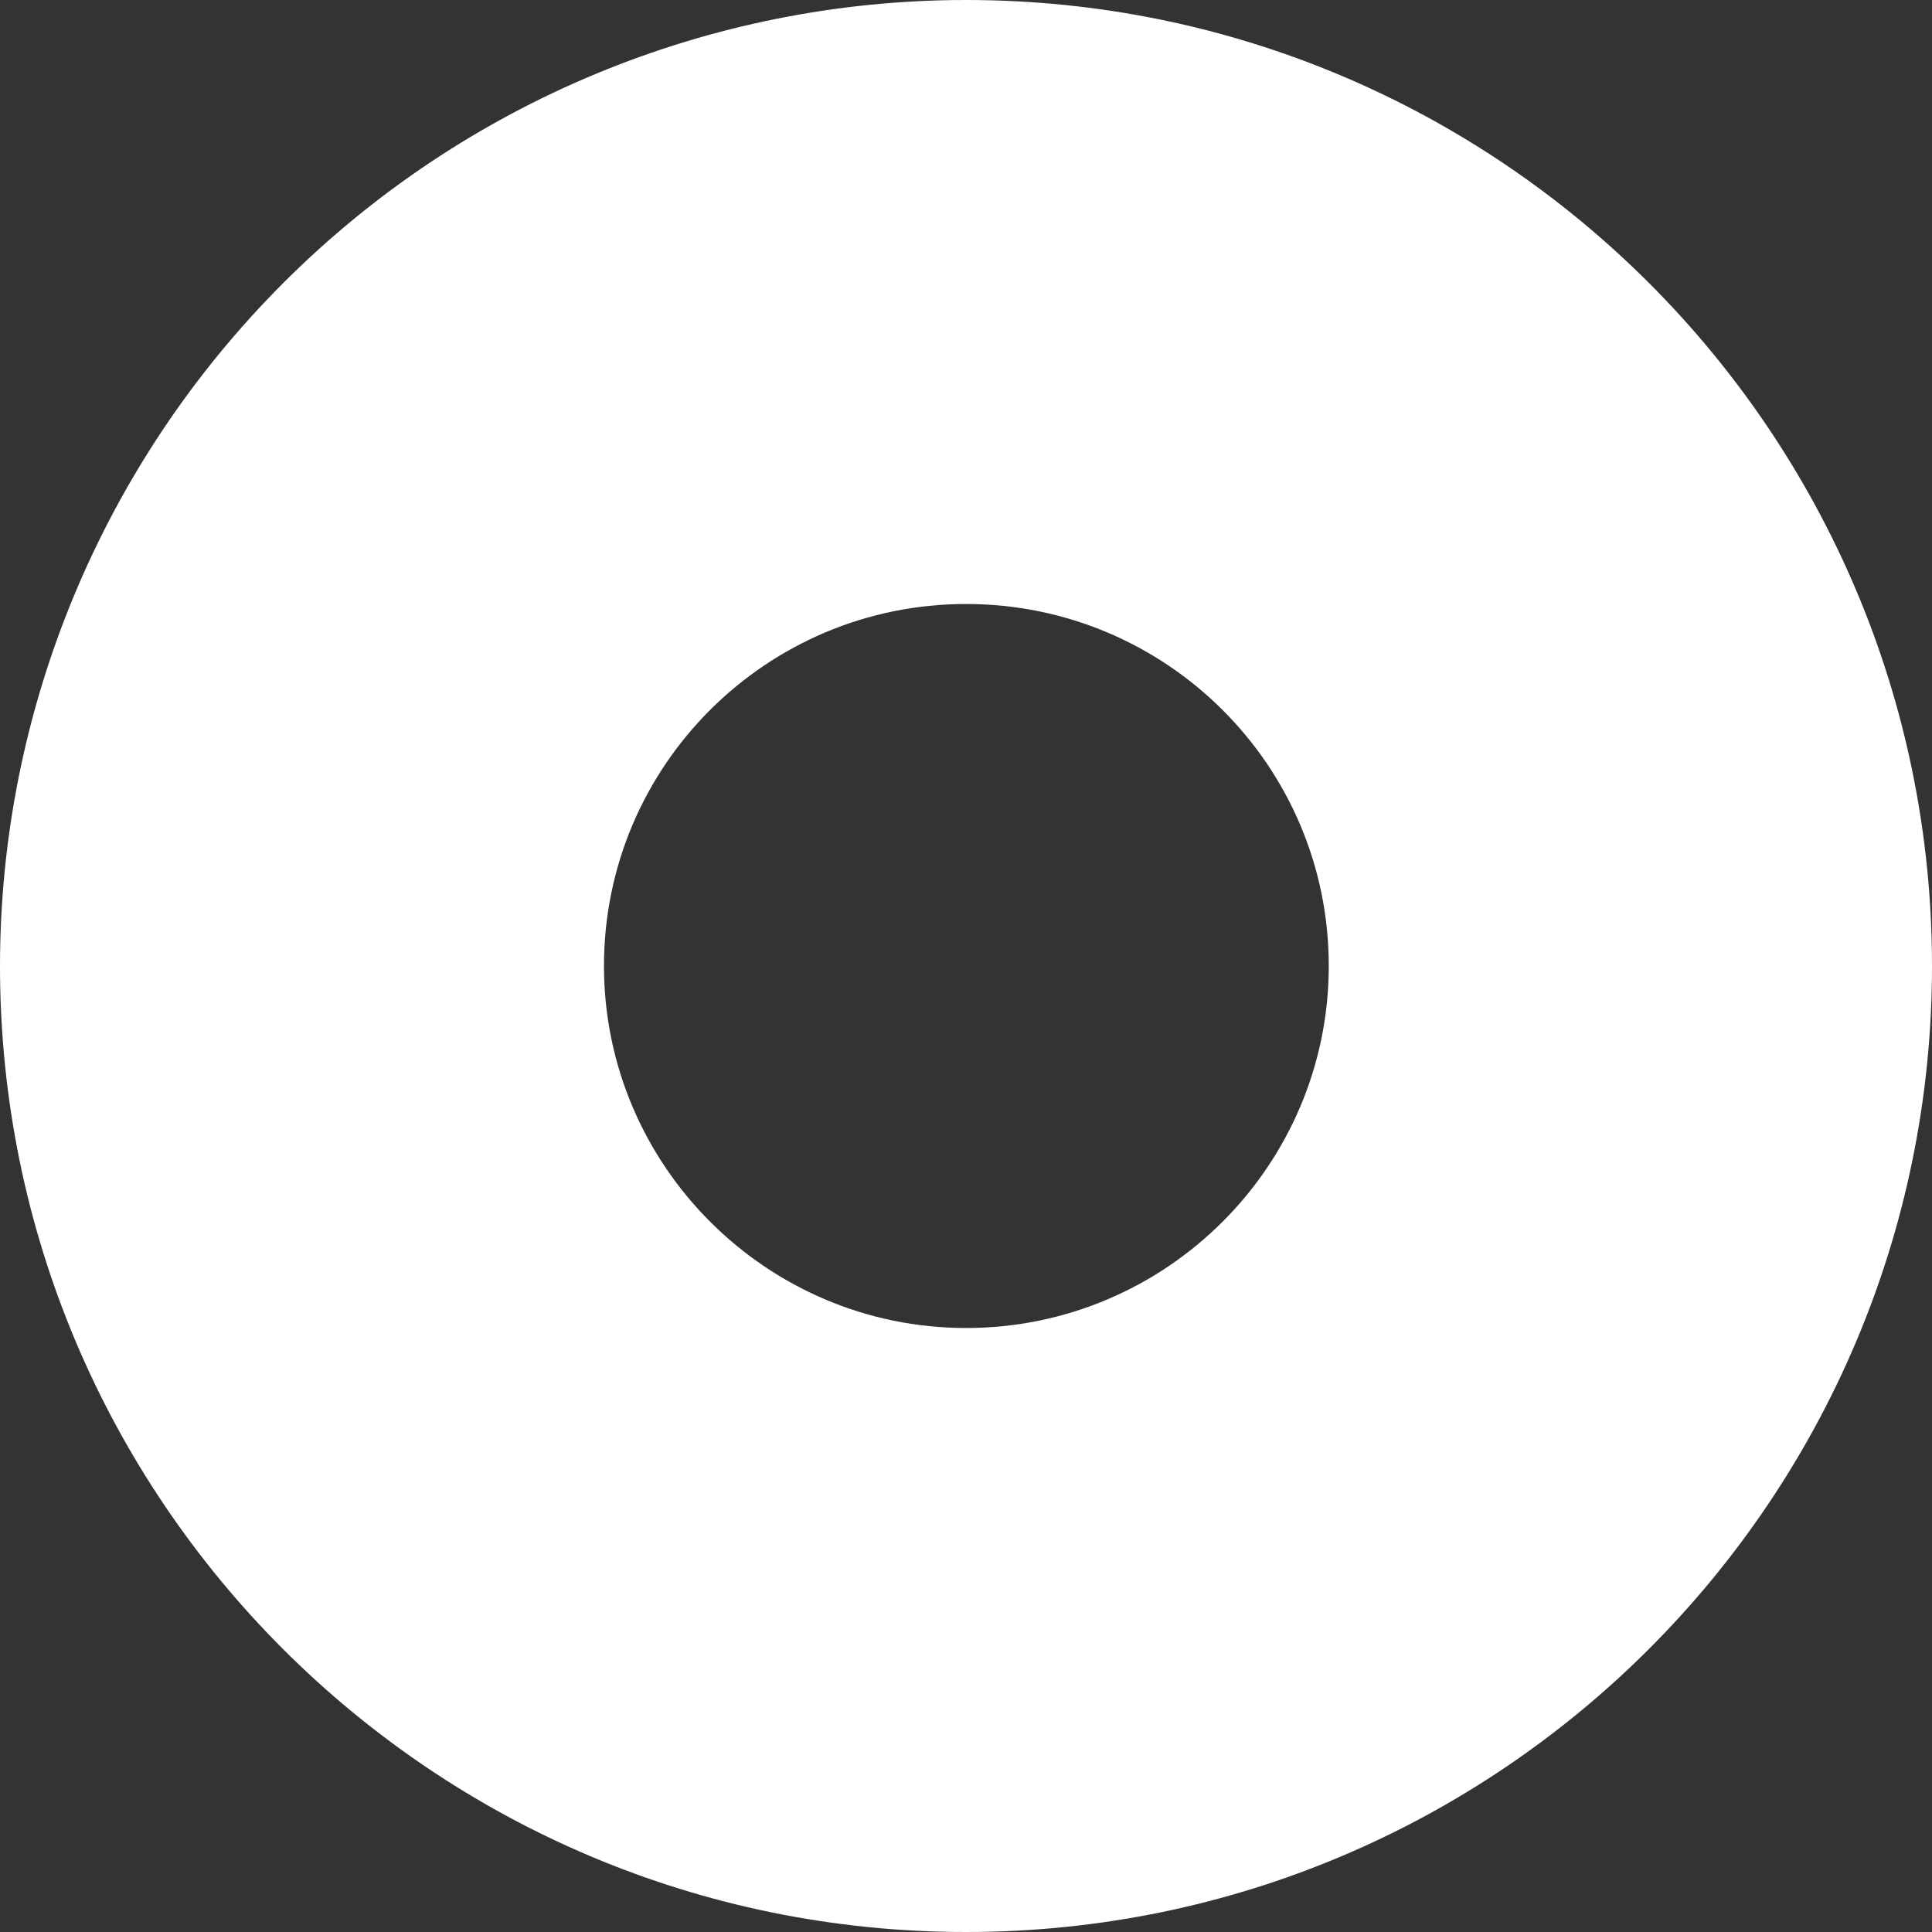 <svg width="86" height="86" viewBox="0 0 86 86" fill="none" xmlns="http://www.w3.org/2000/svg">
<rect x="0" y="0" width="86" height="86" fill="#333333" stroke="none"/>
<path d="M43.003 86C66.74 86 86 66.734 86 42.997C86 19.259 66.74 0 43.003 0C31.605 0 20.663 4.538 12.62 12.587C4.545 20.656 -5.37767e-05 31.605 -5.37767e-05 42.997C-0.007 66.74 19.259 86 43.003 86ZM43.003 59.114C34.122 59.114 26.885 51.878 26.885 42.997C26.885 34.082 34.122 26.886 43.003 26.886C51.911 26.886 59.148 34.082 59.148 42.997C59.148 51.885 51.911 59.114 43.003 59.114Z" fill="white"/>
</svg>
